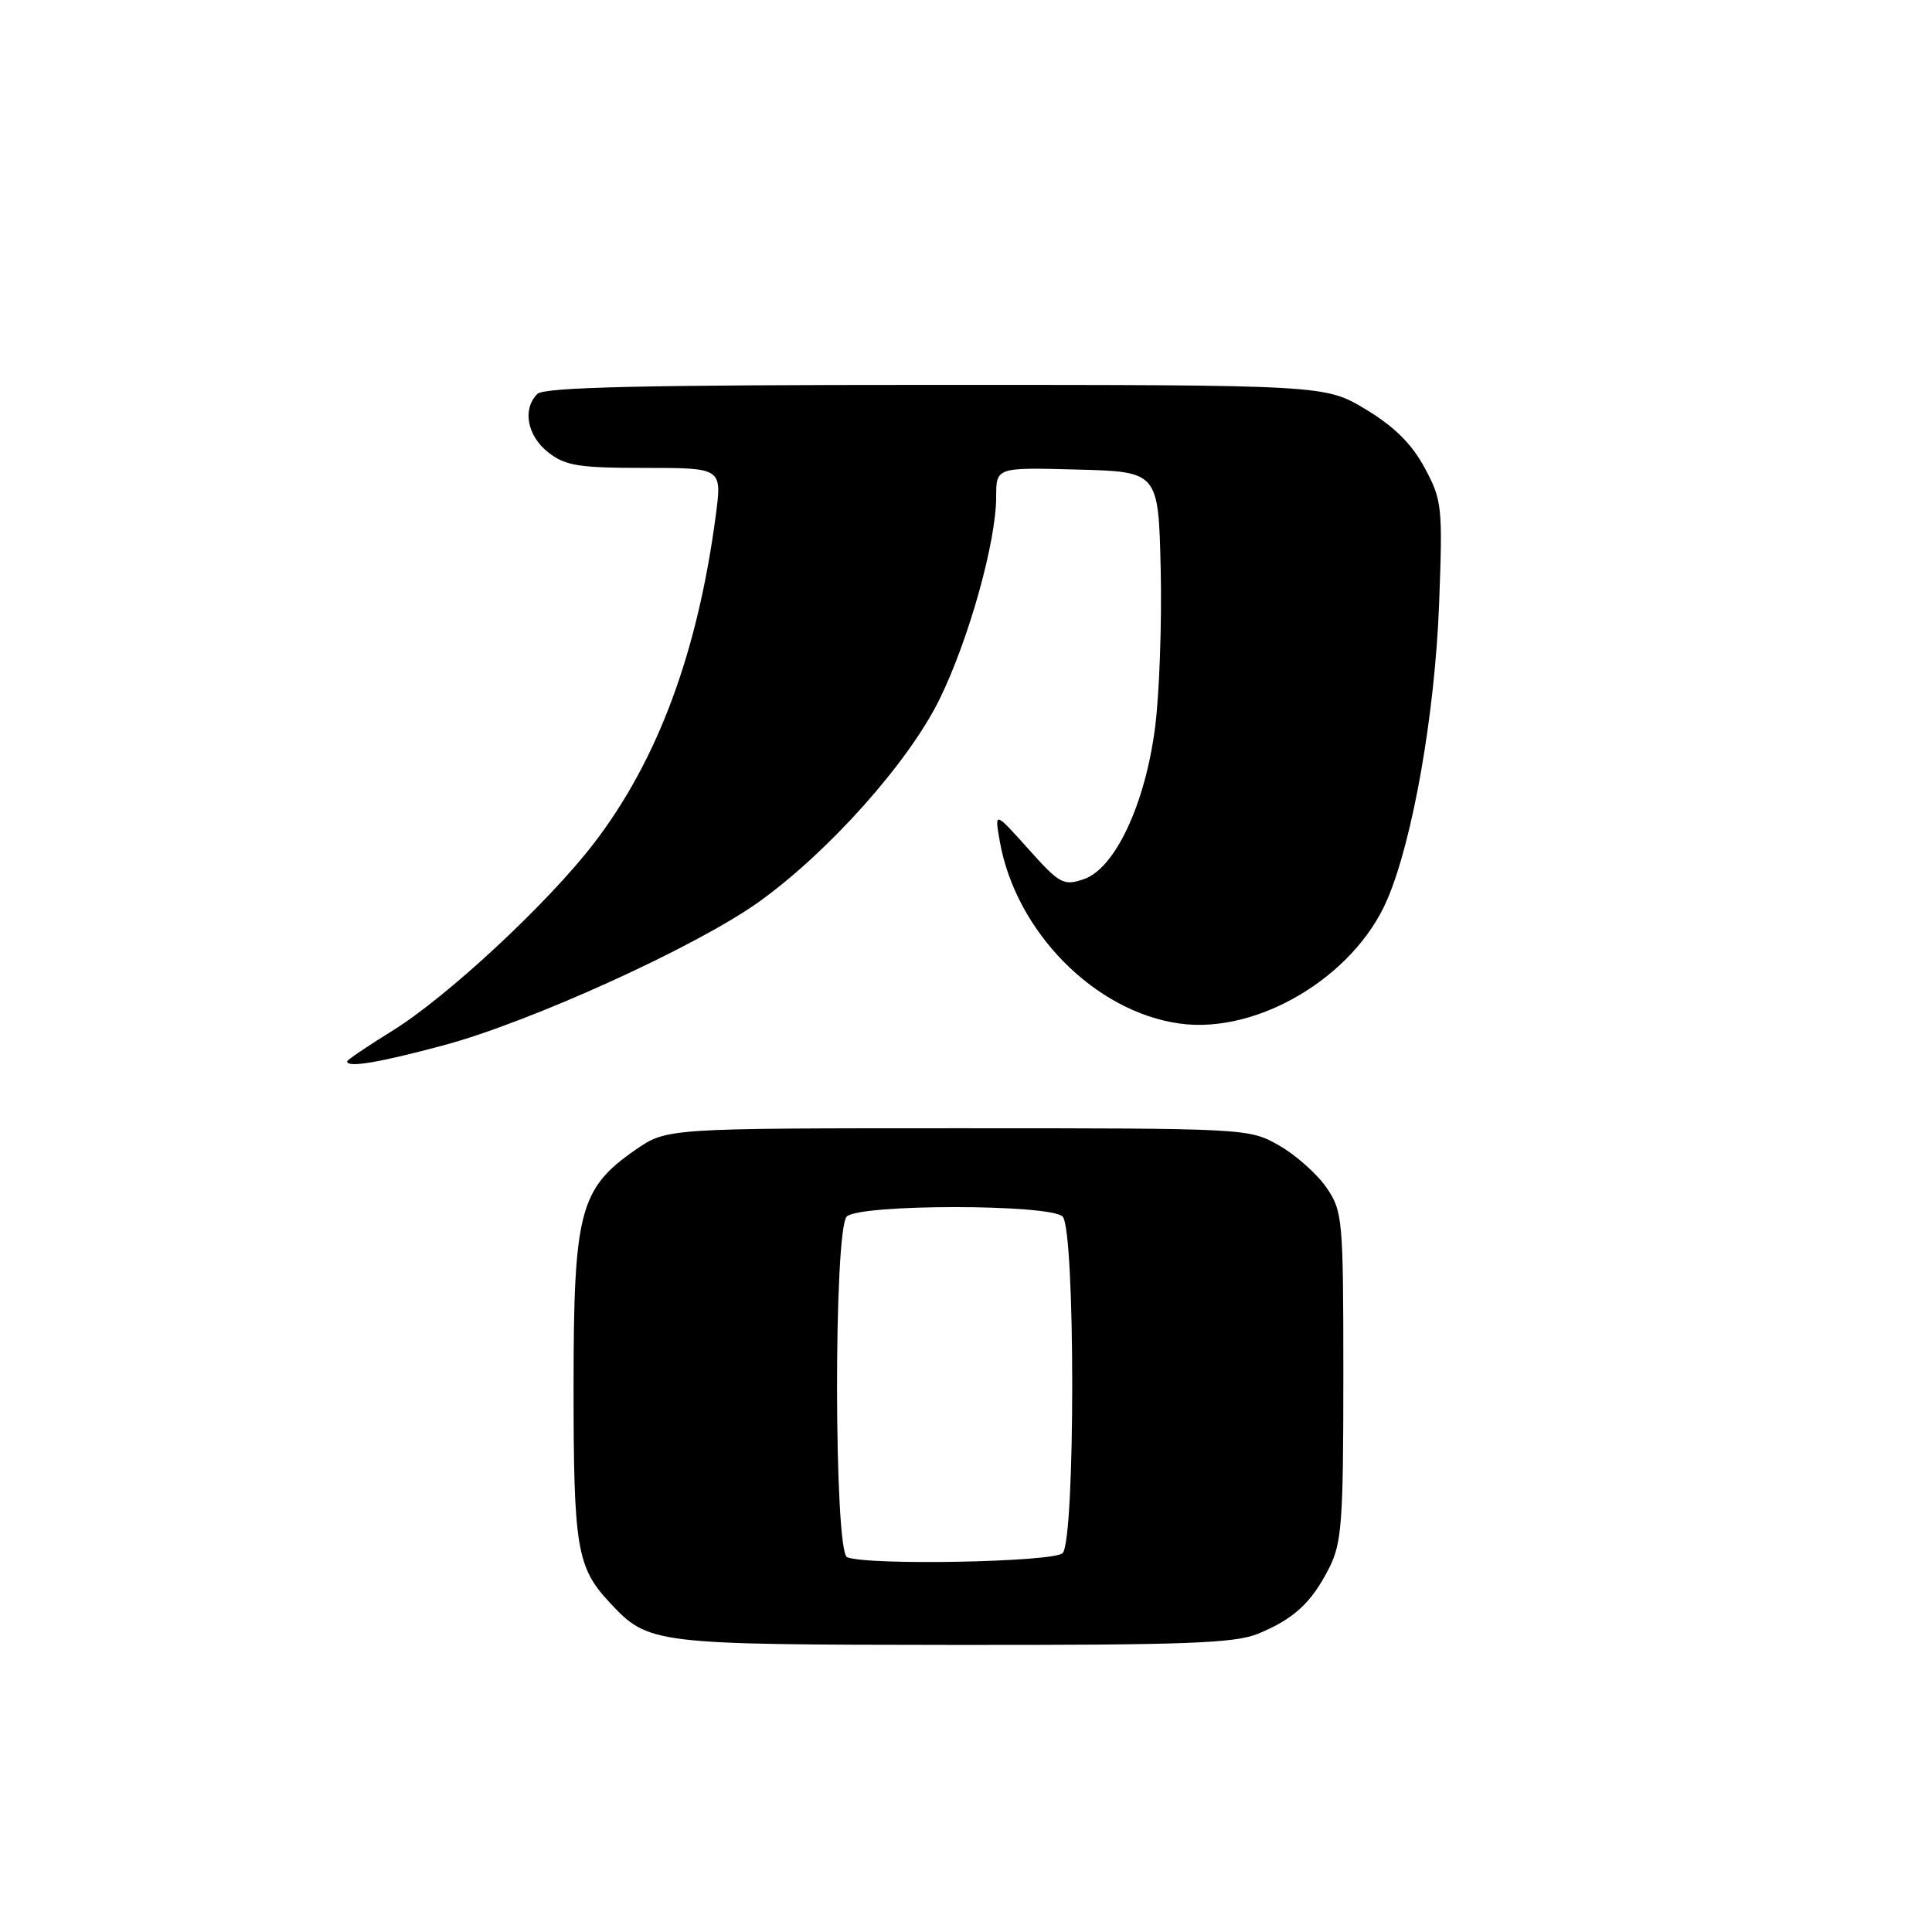 <?xml version="1.0" encoding="UTF-8" standalone="no"?>
<!DOCTYPE svg PUBLIC "-//W3C//DTD SVG 1.1//EN" "http://www.w3.org/Graphics/SVG/1.1/DTD/svg11.dtd" >
<svg xmlns="http://www.w3.org/2000/svg" xmlns:xlink="http://www.w3.org/1999/xlink" version="1.1" viewBox="0 0 256 256">
 <g >
 <path fill="currentColor"
d=" M 166.75 216.46 C 171.50 214.48 173.77 212.37 176.11 207.79 C 177.79 204.49 178.00 201.70 178.00 182.35 C 178.00 161.51 177.91 160.49 175.77 157.37 C 174.54 155.57 171.73 153.07 169.52 151.80 C 165.51 149.51 165.36 149.50 126.91 149.50 C 88.33 149.50 88.33 149.50 84.20 152.36 C 76.80 157.49 76.00 160.56 76.00 183.75 C 76.00 205.12 76.43 207.69 80.81 212.37 C 85.94 217.86 86.45 217.92 126.28 217.96 C 157.18 217.99 163.65 217.75 166.75 216.46 Z  M 58.77 138.51 C 70.26 135.43 92.21 125.46 100.49 119.55 C 109.77 112.92 120.38 101.03 124.49 92.66 C 128.38 84.73 132.00 71.78 132.00 65.81 C 132.00 61.93 132.00 61.93 142.75 62.22 C 153.50 62.50 153.50 62.50 153.80 75.50 C 153.96 82.65 153.62 92.10 153.04 96.50 C 151.71 106.65 147.73 115.08 143.62 116.49 C 140.93 117.41 140.42 117.14 136.26 112.49 C 131.78 107.50 131.78 107.50 132.47 111.45 C 134.57 123.44 145.08 134.09 156.34 135.63 C 166.65 137.05 179.42 129.42 183.80 119.24 C 187.20 111.34 190.13 94.63 190.69 80.00 C 191.17 67.13 191.09 66.29 188.78 62.00 C 187.09 58.84 184.76 56.53 180.98 54.25 C 175.59 51.00 175.59 51.00 123.99 51.00 C 85.20 51.00 72.10 51.30 71.20 52.20 C 69.19 54.21 69.85 57.74 72.63 59.93 C 74.91 61.72 76.66 62.00 85.47 62.00 C 95.67 62.00 95.67 62.00 94.85 68.25 C 92.45 86.48 87.13 100.79 78.65 111.80 C 72.55 119.73 59.20 132.14 51.95 136.61 C 48.68 138.63 46.00 140.45 46.00 140.64 C 46.00 141.51 50.16 140.82 58.77 138.51 Z  M 112.25 206.34 C 110.50 205.63 110.45 162.95 112.20 161.20 C 113.87 159.53 139.13 159.53 140.80 161.20 C 142.50 162.90 142.50 204.10 140.80 205.80 C 139.61 206.99 115.02 207.46 112.25 206.34 Z "/>
</g>
</svg>